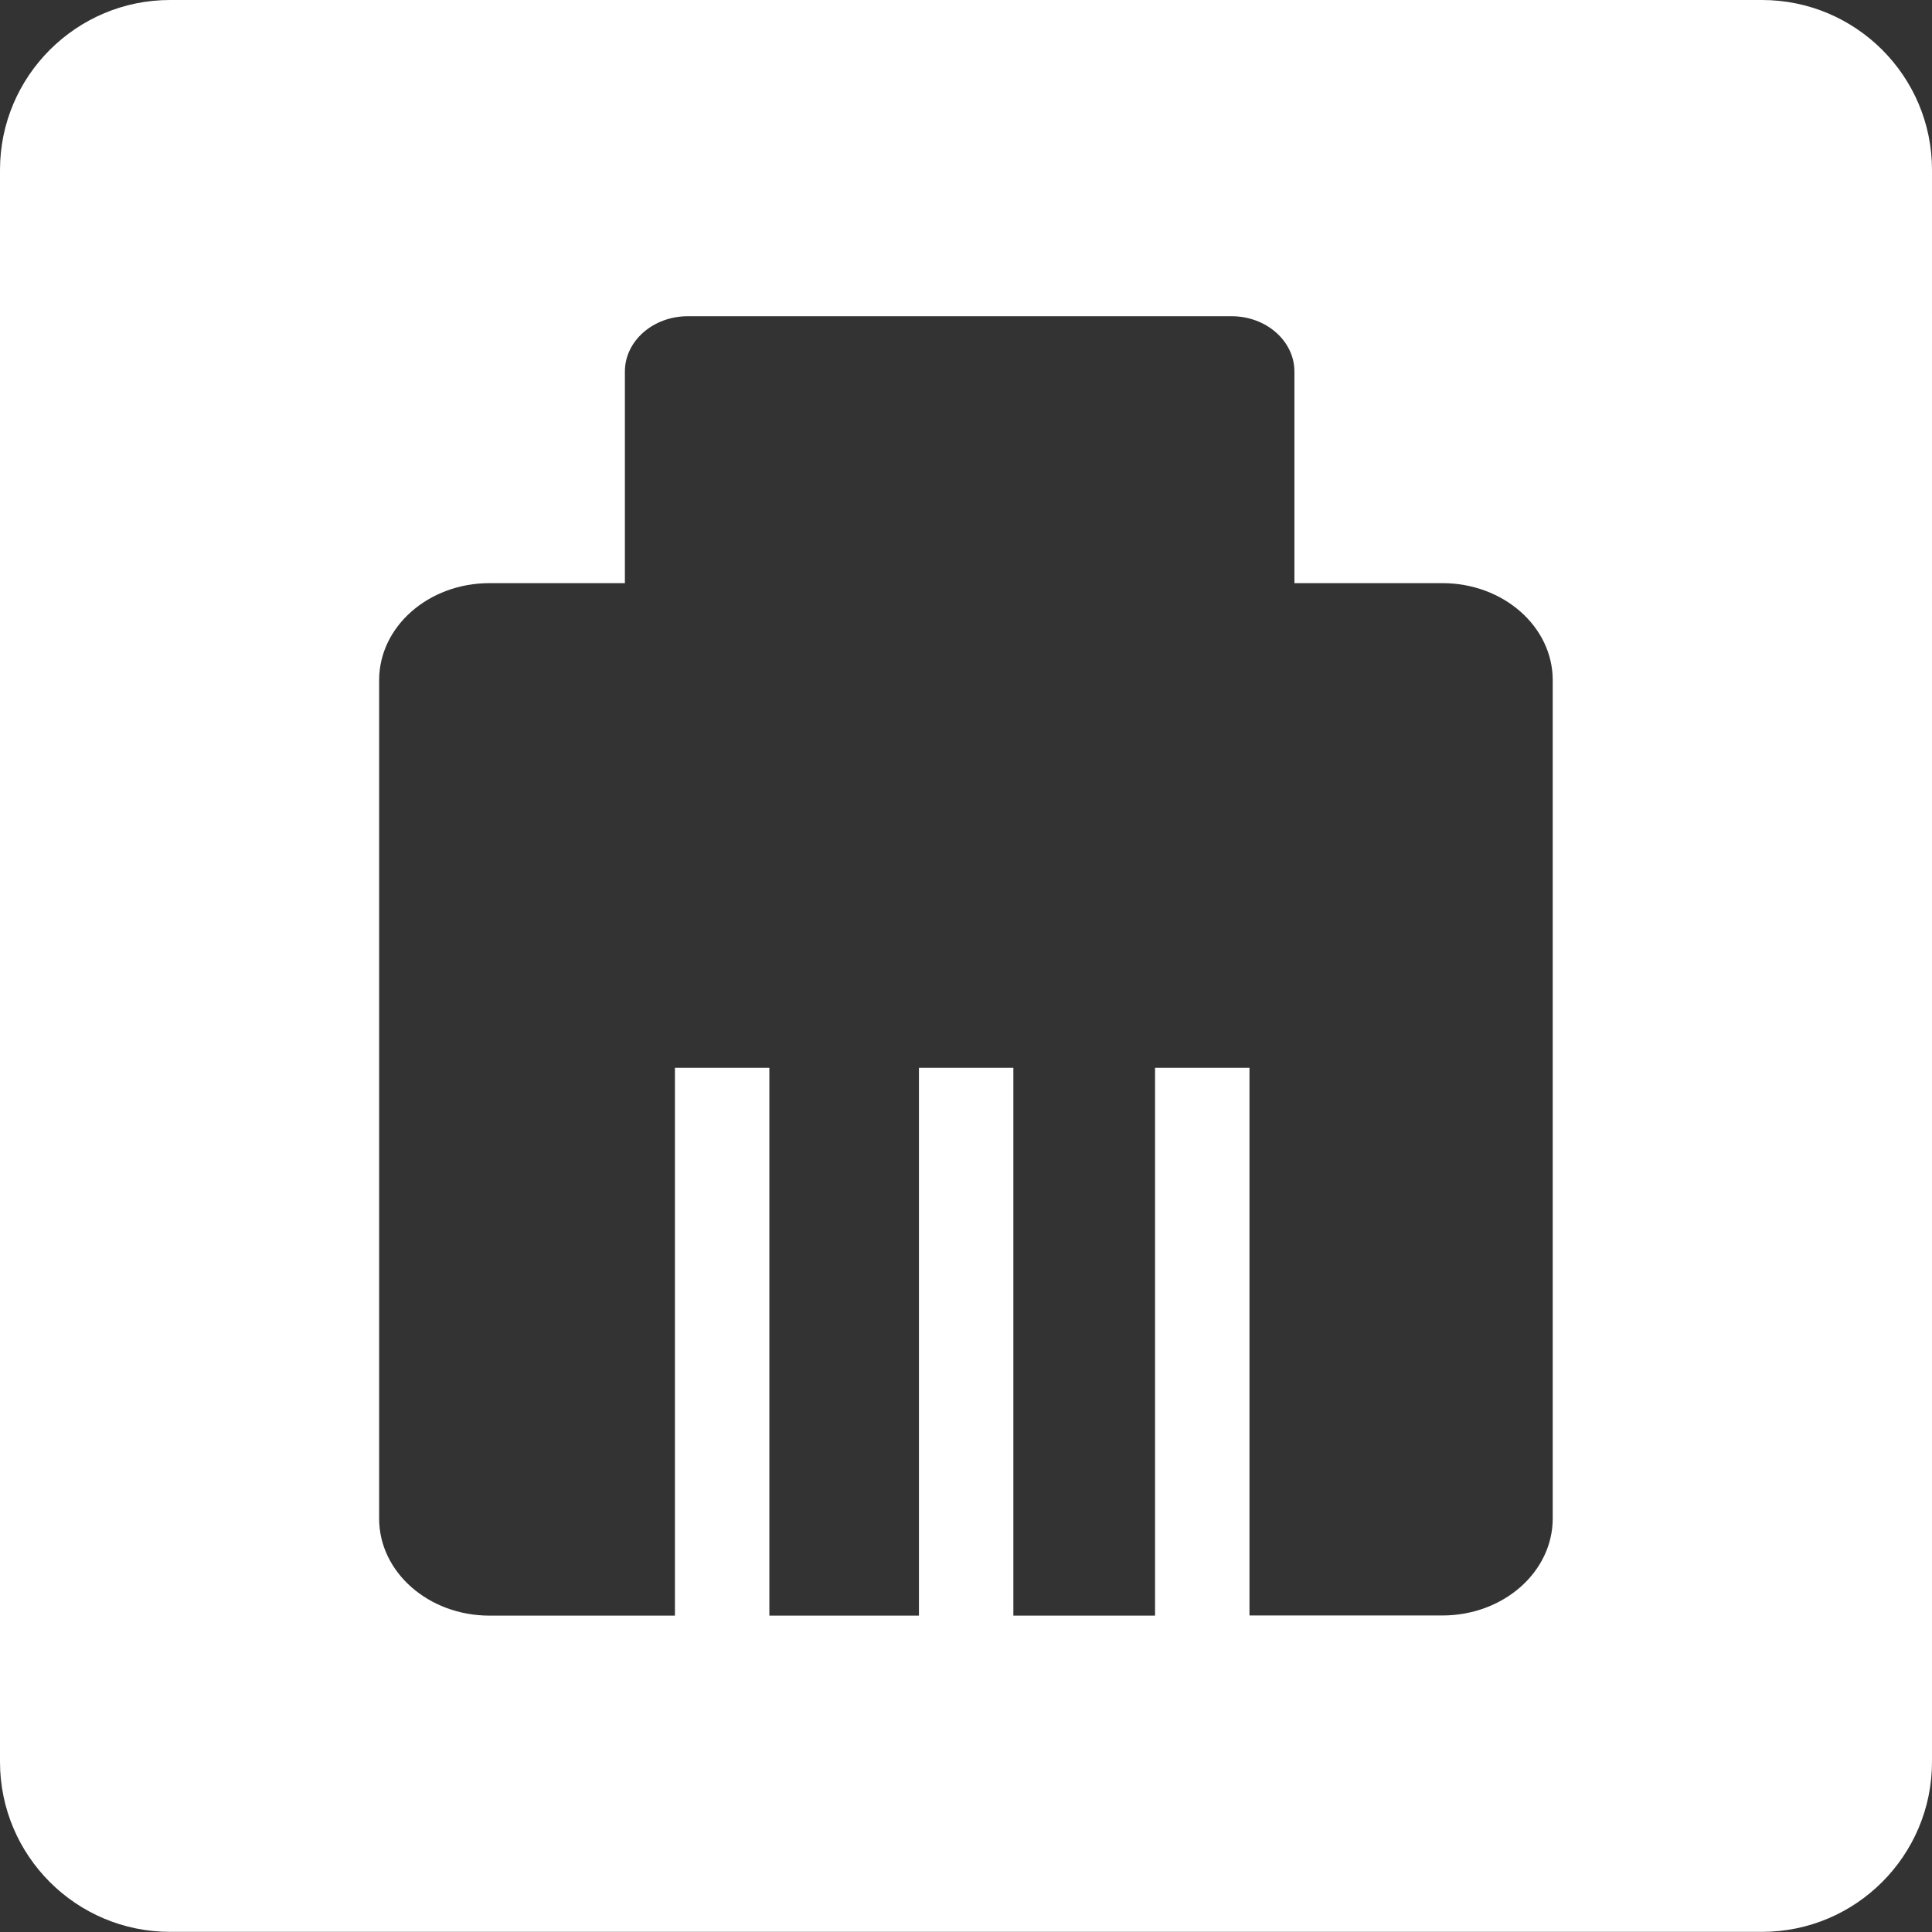 <?xml version="1.0" encoding="iso-8859-1"?>
<!-- Generator: Adobe Illustrator 18.1.1, SVG Export Plug-In . SVG Version: 6.00 Build 0)  -->
<svg version="1.1" id="Capa_1" xmlns="http://www.w3.org/2000/svg" xmlns:xlink="http://www.w3.org/1999/xlink" x="0px" y="0px"
	 viewBox="0 0 13.239 13.239" style="enable-background:new 0 0 13.239 13.239;" xml:space="preserve">
<rect x="0" y="0" width="13.239" height="13.239" fill="#333333" stroke="none"/>
<g>
	<path style="fill:#ffffffb3;" d="M12.074,0H1.165C0.523,0,0,0.522,0,1.164v10.909c0,0.643,0.522,1.165,1.165,1.165h10.909
		c0.643,0,1.165-0.522,1.165-1.165V1.164C13.239,0.522,12.717,0,12.074,0z M10.64,10.405c0,0.367-0.338,0.665-0.756,0.665H8.562
		V7.317H7.915v3.754H6.944V7.317H6.297v3.754H5.272V7.317H4.625v3.754H3.354c-0.417,0-0.756-0.298-0.756-0.665V4.661
		c0-0.367,0.338-0.665,0.756-0.665h0.928v-1.45c0-0.209,0.193-0.379,0.431-0.379H8.44c0.237,0,0.43,0.17,0.43,0.379v1.45h1.014
		c0.418,0,0.756,0.298,0.756,0.665C10.64,4.661,10.64,10.405,10.64,10.405z"/>
</g>
<g>
</g>
<g>
</g>
<g>
</g>
<g>
</g>
<g>
</g>
<g>
</g>
<g>
</g>
<g>
</g>
<g>
</g>
<g>
</g>
<g>
</g>
<g>
</g>
<g>
</g>
<g>
</g>
<g>
</g>
</svg>
